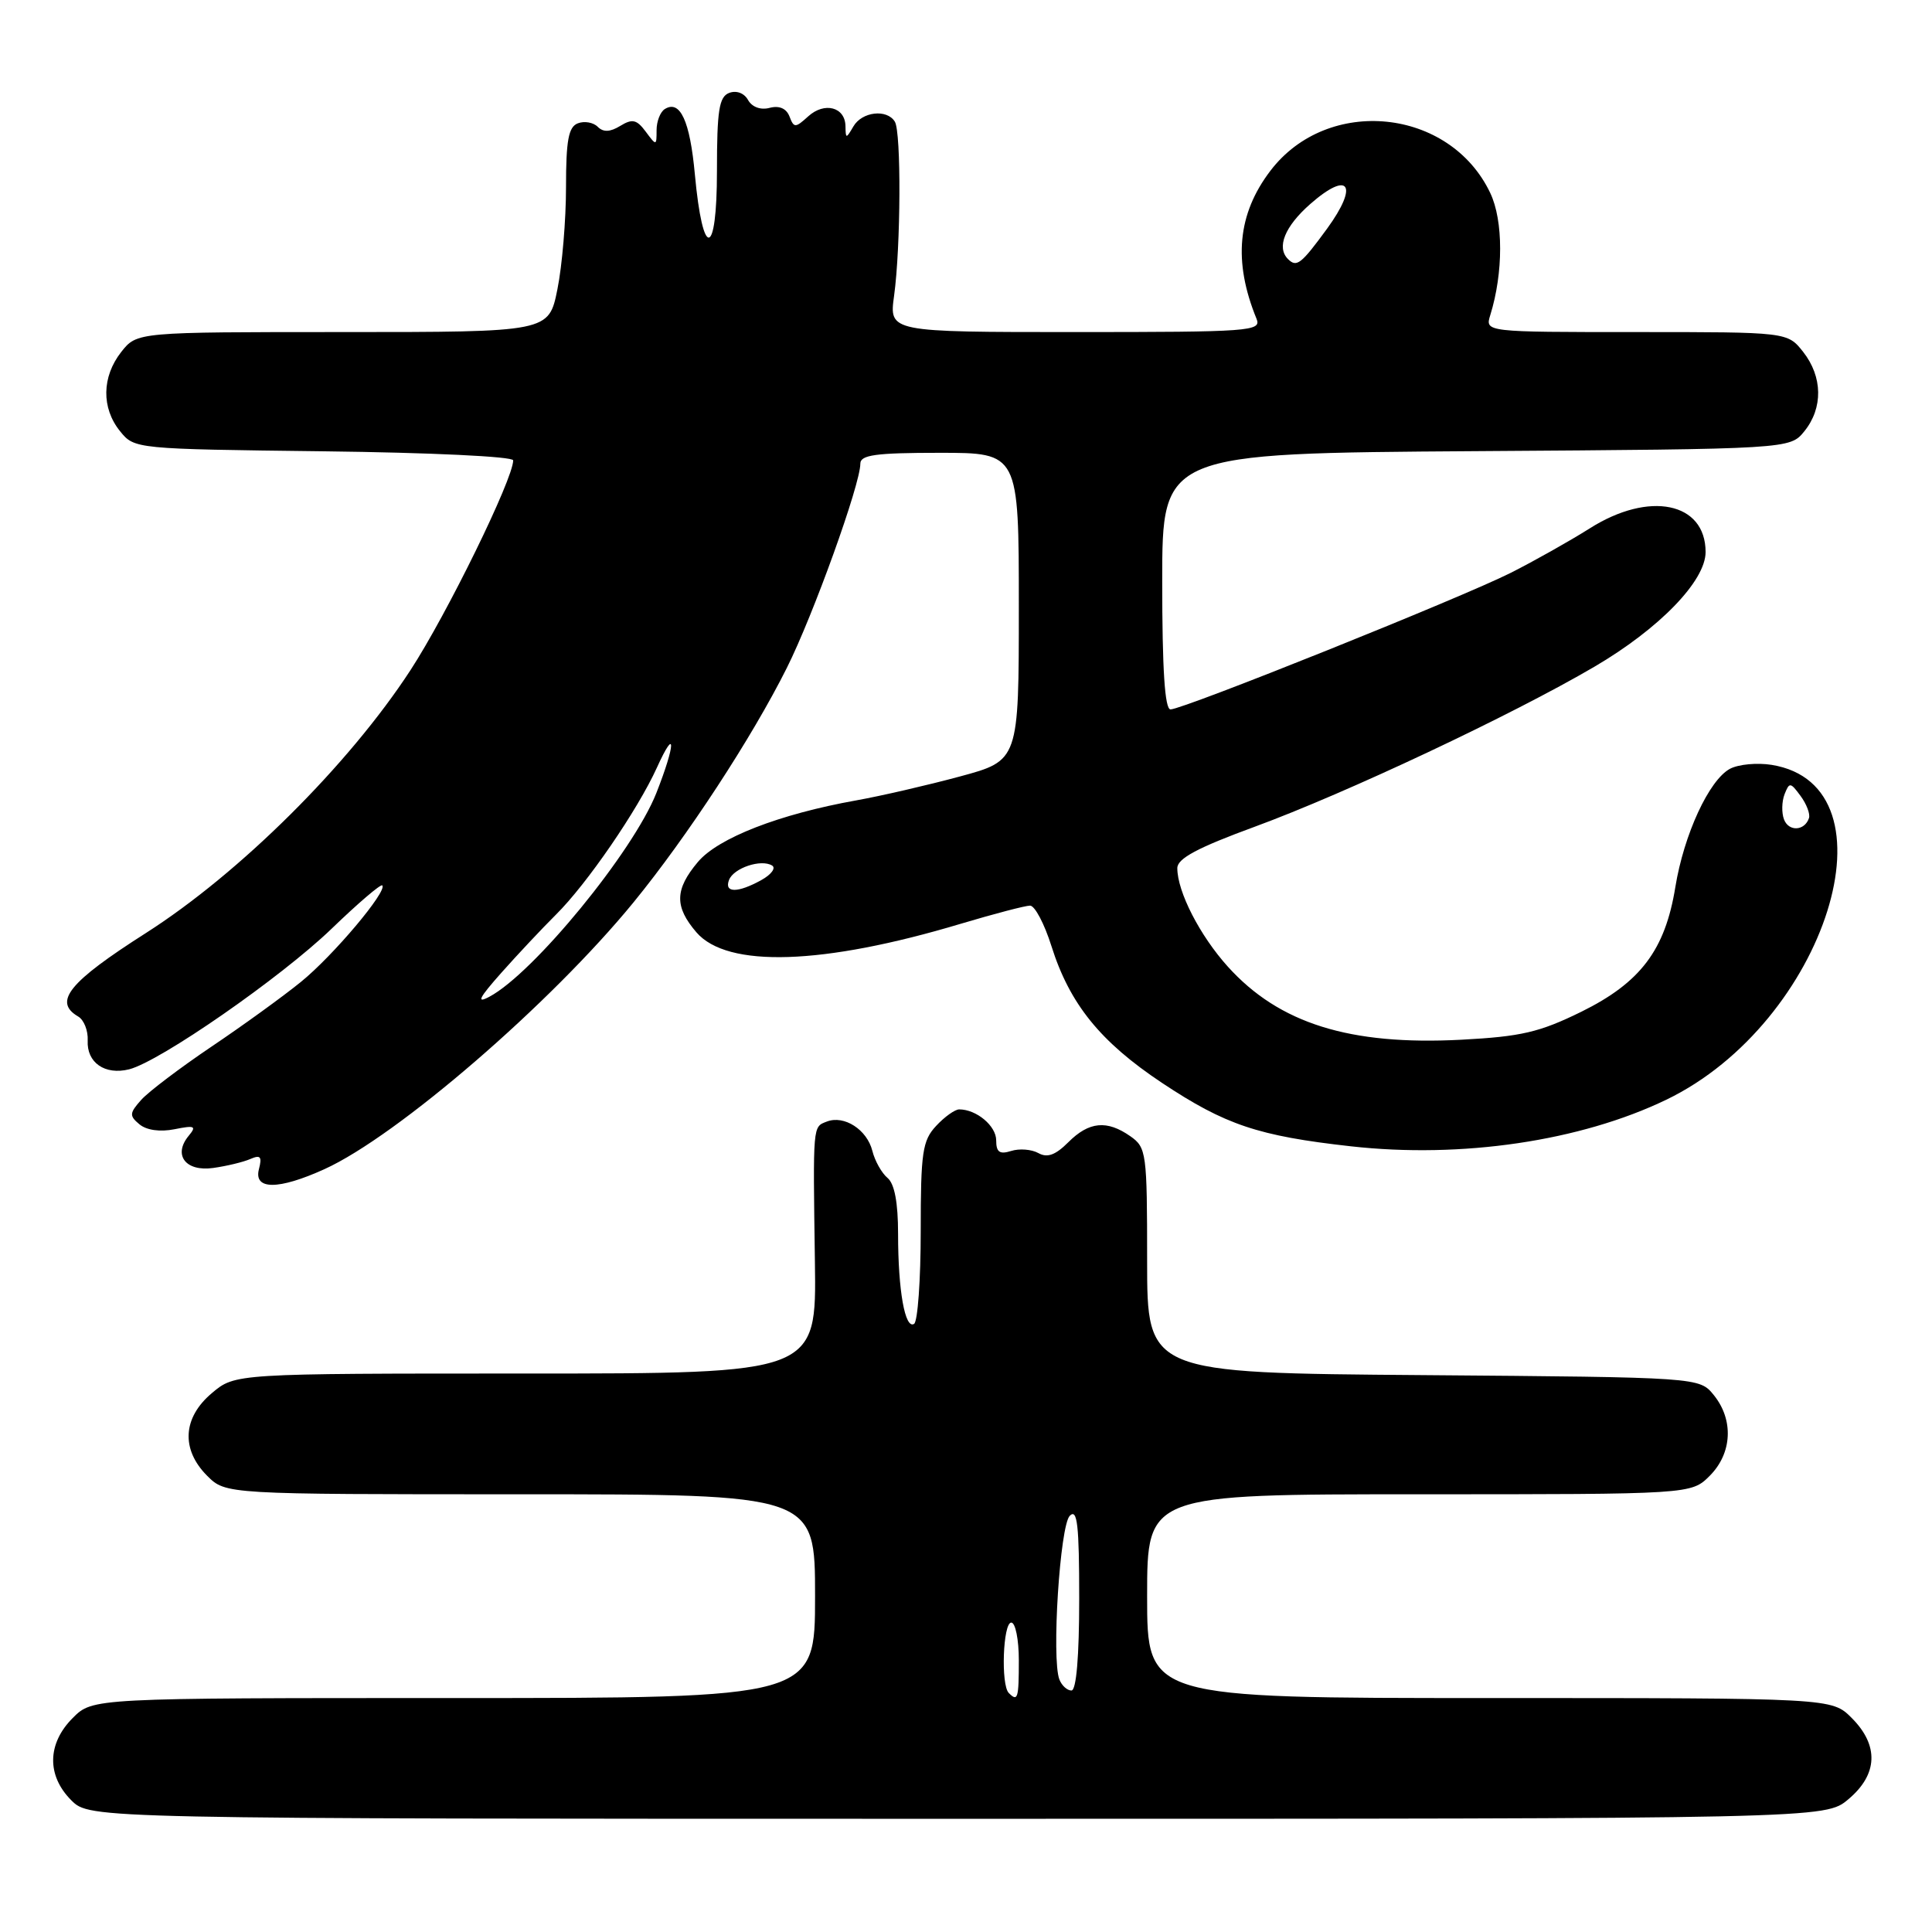 <?xml version="1.0" encoding="UTF-8" standalone="no"?>
<!DOCTYPE svg PUBLIC "-//W3C//DTD SVG 1.1//EN" "http://www.w3.org/Graphics/SVG/1.1/DTD/svg11.dtd" >
<svg xmlns="http://www.w3.org/2000/svg" xmlns:xlink="http://www.w3.org/1999/xlink" version="1.1" viewBox="0 0 256 256">
 <g >
 <path fill="currentColor"
d=" M 244.92 238.41 C 248.84 235.12 248.99 231.27 245.36 227.64 C 242.73 225.00 242.73 225.00 197.36 225.00 C 152.00 225.00 152.00 225.00 152.00 211.50 C 152.00 198.00 152.00 198.00 188.05 198.00 C 224.09 198.00 224.09 198.00 226.55 195.55 C 229.52 192.57 229.75 188.15 227.09 184.86 C 225.18 182.50 225.18 182.50 188.59 182.21 C 152.00 181.93 152.00 181.93 152.00 167.02 C 152.00 152.75 151.91 152.05 149.78 150.56 C 146.67 148.38 144.30 148.61 141.56 151.35 C 139.85 153.06 138.77 153.45 137.59 152.79 C 136.69 152.29 135.07 152.16 133.98 152.51 C 132.45 152.99 132.00 152.67 132.00 151.10 C 132.00 149.19 129.39 147.00 127.10 147.00 C 126.54 147.00 125.16 147.98 124.04 149.19 C 122.23 151.13 122.00 152.68 122.00 163.13 C 122.00 169.59 121.60 175.13 121.12 175.42 C 119.92 176.17 119.00 171.01 119.00 163.50 C 119.00 159.35 118.53 156.85 117.60 156.08 C 116.83 155.44 115.92 153.82 115.59 152.49 C 114.88 149.68 111.86 147.73 109.57 148.61 C 107.68 149.34 107.72 148.85 107.98 167.25 C 108.19 182.00 108.19 182.00 69.67 182.00 C 31.15 182.00 31.15 182.00 28.08 184.59 C 24.20 187.85 23.96 192.05 27.45 195.55 C 29.91 198.00 29.91 198.00 68.95 198.00 C 108.00 198.00 108.00 198.00 108.00 211.50 C 108.00 225.00 108.00 225.00 60.14 225.00 C 12.27 225.00 12.27 225.00 9.64 227.64 C 6.25 231.03 6.17 235.27 9.45 238.55 C 11.91 241.00 11.91 241.00 126.88 241.00 C 241.85 241.00 241.85 241.00 244.92 238.41 Z  M 42.99 154.92 C 52.64 150.54 72.98 132.98 83.95 119.56 C 91.07 110.84 99.62 97.77 104.26 88.50 C 107.76 81.51 114.00 64.18 114.00 61.44 C 114.00 60.28 116.02 60.00 124.50 60.00 C 135.00 60.00 135.00 60.00 135.00 80.39 C 135.00 100.78 135.00 100.78 127.18 102.89 C 122.88 104.05 116.69 105.48 113.43 106.06 C 103.26 107.88 95.14 111.04 92.47 114.22 C 89.40 117.87 89.36 120.14 92.28 123.54 C 96.37 128.29 109.04 127.88 127.32 122.40 C 131.74 121.08 135.87 120.00 136.49 120.00 C 137.12 120.00 138.39 122.41 139.32 125.36 C 141.74 133.03 145.79 138.04 153.96 143.48 C 162.36 149.06 166.72 150.52 178.99 151.89 C 193.66 153.53 209.40 151.21 220.79 145.72 C 241.96 135.52 251.84 104.12 234.76 101.35 C 232.84 101.04 230.36 101.27 229.23 101.87 C 226.46 103.36 223.13 110.56 221.99 117.55 C 220.64 125.88 217.38 130.19 209.54 134.06 C 203.98 136.79 201.57 137.35 193.62 137.77 C 178.84 138.54 169.50 135.62 162.70 128.09 C 158.99 123.98 156.00 118.16 156.00 115.03 C 156.00 113.76 158.67 112.33 166.25 109.55 C 178.34 105.11 200.32 94.76 211.26 88.35 C 219.86 83.31 226.00 76.98 226.00 73.15 C 226.00 66.54 218.52 65.01 210.64 70.02 C 208.02 71.67 203.32 74.32 200.19 75.90 C 193.72 79.17 156.77 94.00 155.10 94.00 C 154.34 94.00 154.00 88.68 154.00 77.03 C 154.00 60.06 154.00 60.06 195.59 59.78 C 237.18 59.50 237.18 59.50 239.09 57.14 C 241.58 54.06 241.52 49.93 238.93 46.63 C 236.85 44.00 236.85 44.00 216.81 44.00 C 196.77 44.00 196.77 44.00 197.47 41.75 C 199.21 36.15 199.21 29.25 197.47 25.58 C 192.12 14.30 175.94 12.65 168.34 22.62 C 163.97 28.35 163.38 34.63 166.50 42.25 C 167.17 43.89 165.64 44.00 142.51 44.00 C 117.81 44.00 117.81 44.00 118.47 39.20 C 119.36 32.72 119.43 17.50 118.57 16.12 C 117.52 14.41 114.22 14.79 113.08 16.75 C 112.11 18.41 112.06 18.41 112.03 16.72 C 111.99 14.18 109.25 13.46 107.09 15.42 C 105.38 16.97 105.20 16.97 104.61 15.43 C 104.20 14.37 103.26 13.96 101.99 14.29 C 100.79 14.61 99.65 14.19 99.12 13.25 C 98.61 12.33 97.58 11.95 96.62 12.31 C 95.28 12.83 95.00 14.61 95.00 22.67 C 95.00 34.22 93.12 34.48 92.07 23.07 C 91.42 16.01 90.12 13.19 88.09 14.45 C 87.49 14.82 87.00 16.08 87.00 17.25 C 87.00 19.34 86.97 19.34 85.56 17.44 C 84.37 15.84 83.79 15.70 82.19 16.68 C 80.83 17.51 79.94 17.54 79.20 16.80 C 78.61 16.21 77.43 16.01 76.57 16.34 C 75.33 16.81 75.00 18.58 75.00 24.80 C 75.00 29.13 74.49 35.22 73.86 38.33 C 72.72 44.00 72.72 44.00 45.43 44.00 C 18.15 44.00 18.15 44.00 16.07 46.63 C 13.48 49.93 13.42 54.06 15.91 57.14 C 17.81 59.49 17.91 59.50 42.91 59.80 C 57.02 59.97 68.00 60.49 68.00 61.00 C 68.00 63.46 59.22 81.39 54.39 88.80 C 46.21 101.35 31.75 115.71 19.32 123.64 C 9.12 130.14 7.01 132.74 10.37 134.70 C 11.12 135.14 11.69 136.57 11.62 137.87 C 11.47 140.80 13.90 142.49 17.11 141.69 C 21.19 140.66 37.21 129.54 43.93 123.07 C 47.42 119.70 50.45 117.11 50.65 117.32 C 51.38 118.05 44.15 126.64 39.87 130.11 C 37.47 132.06 32.12 135.93 28.00 138.70 C 23.88 141.48 19.70 144.64 18.72 145.73 C 17.14 147.50 17.12 147.85 18.48 148.98 C 19.42 149.76 21.21 150.01 23.12 149.63 C 25.81 149.09 26.07 149.21 25.01 150.49 C 22.89 153.04 24.59 155.28 28.26 154.76 C 30.04 154.51 32.25 153.98 33.18 153.57 C 34.52 152.99 34.74 153.26 34.31 154.92 C 33.59 157.69 36.89 157.69 42.99 154.92 Z  M 133.67 224.33 C 132.60 223.27 132.90 215.00 134.00 215.00 C 134.55 215.00 135.00 217.25 135.00 220.00 C 135.00 225.07 134.86 225.53 133.67 224.33 Z  M 140.37 222.53 C 139.32 219.79 140.45 202.15 141.75 200.85 C 142.75 199.85 143.00 202.04 143.00 211.80 C 143.00 219.51 142.62 224.00 141.97 224.00 C 141.40 224.00 140.68 223.34 140.37 222.53 Z  M 66.42 128.91 C 68.57 126.49 71.83 123.02 73.65 121.21 C 77.74 117.17 84.49 107.34 87.05 101.70 C 89.59 96.10 89.53 98.58 86.97 105.08 C 83.90 112.85 70.71 128.95 64.85 132.07 C 63.07 133.02 63.45 132.26 66.42 128.91 Z  M 96.60 116.60 C 97.21 115.01 100.86 113.79 102.31 114.69 C 102.84 115.02 102.20 115.88 100.89 116.61 C 97.75 118.35 95.93 118.34 96.60 116.60 Z  M 236.39 108.58 C 236.06 107.71 236.09 106.21 236.46 105.25 C 237.10 103.62 237.24 103.64 238.58 105.46 C 239.38 106.54 239.88 107.86 239.70 108.40 C 239.13 110.11 237.02 110.23 236.39 108.58 Z  M 170.67 34.33 C 169.11 32.78 170.24 30.00 173.62 27.03 C 178.76 22.52 180.08 24.49 175.83 30.32 C 172.40 35.01 171.81 35.47 170.67 34.33 Z "/>
</g>
</svg>